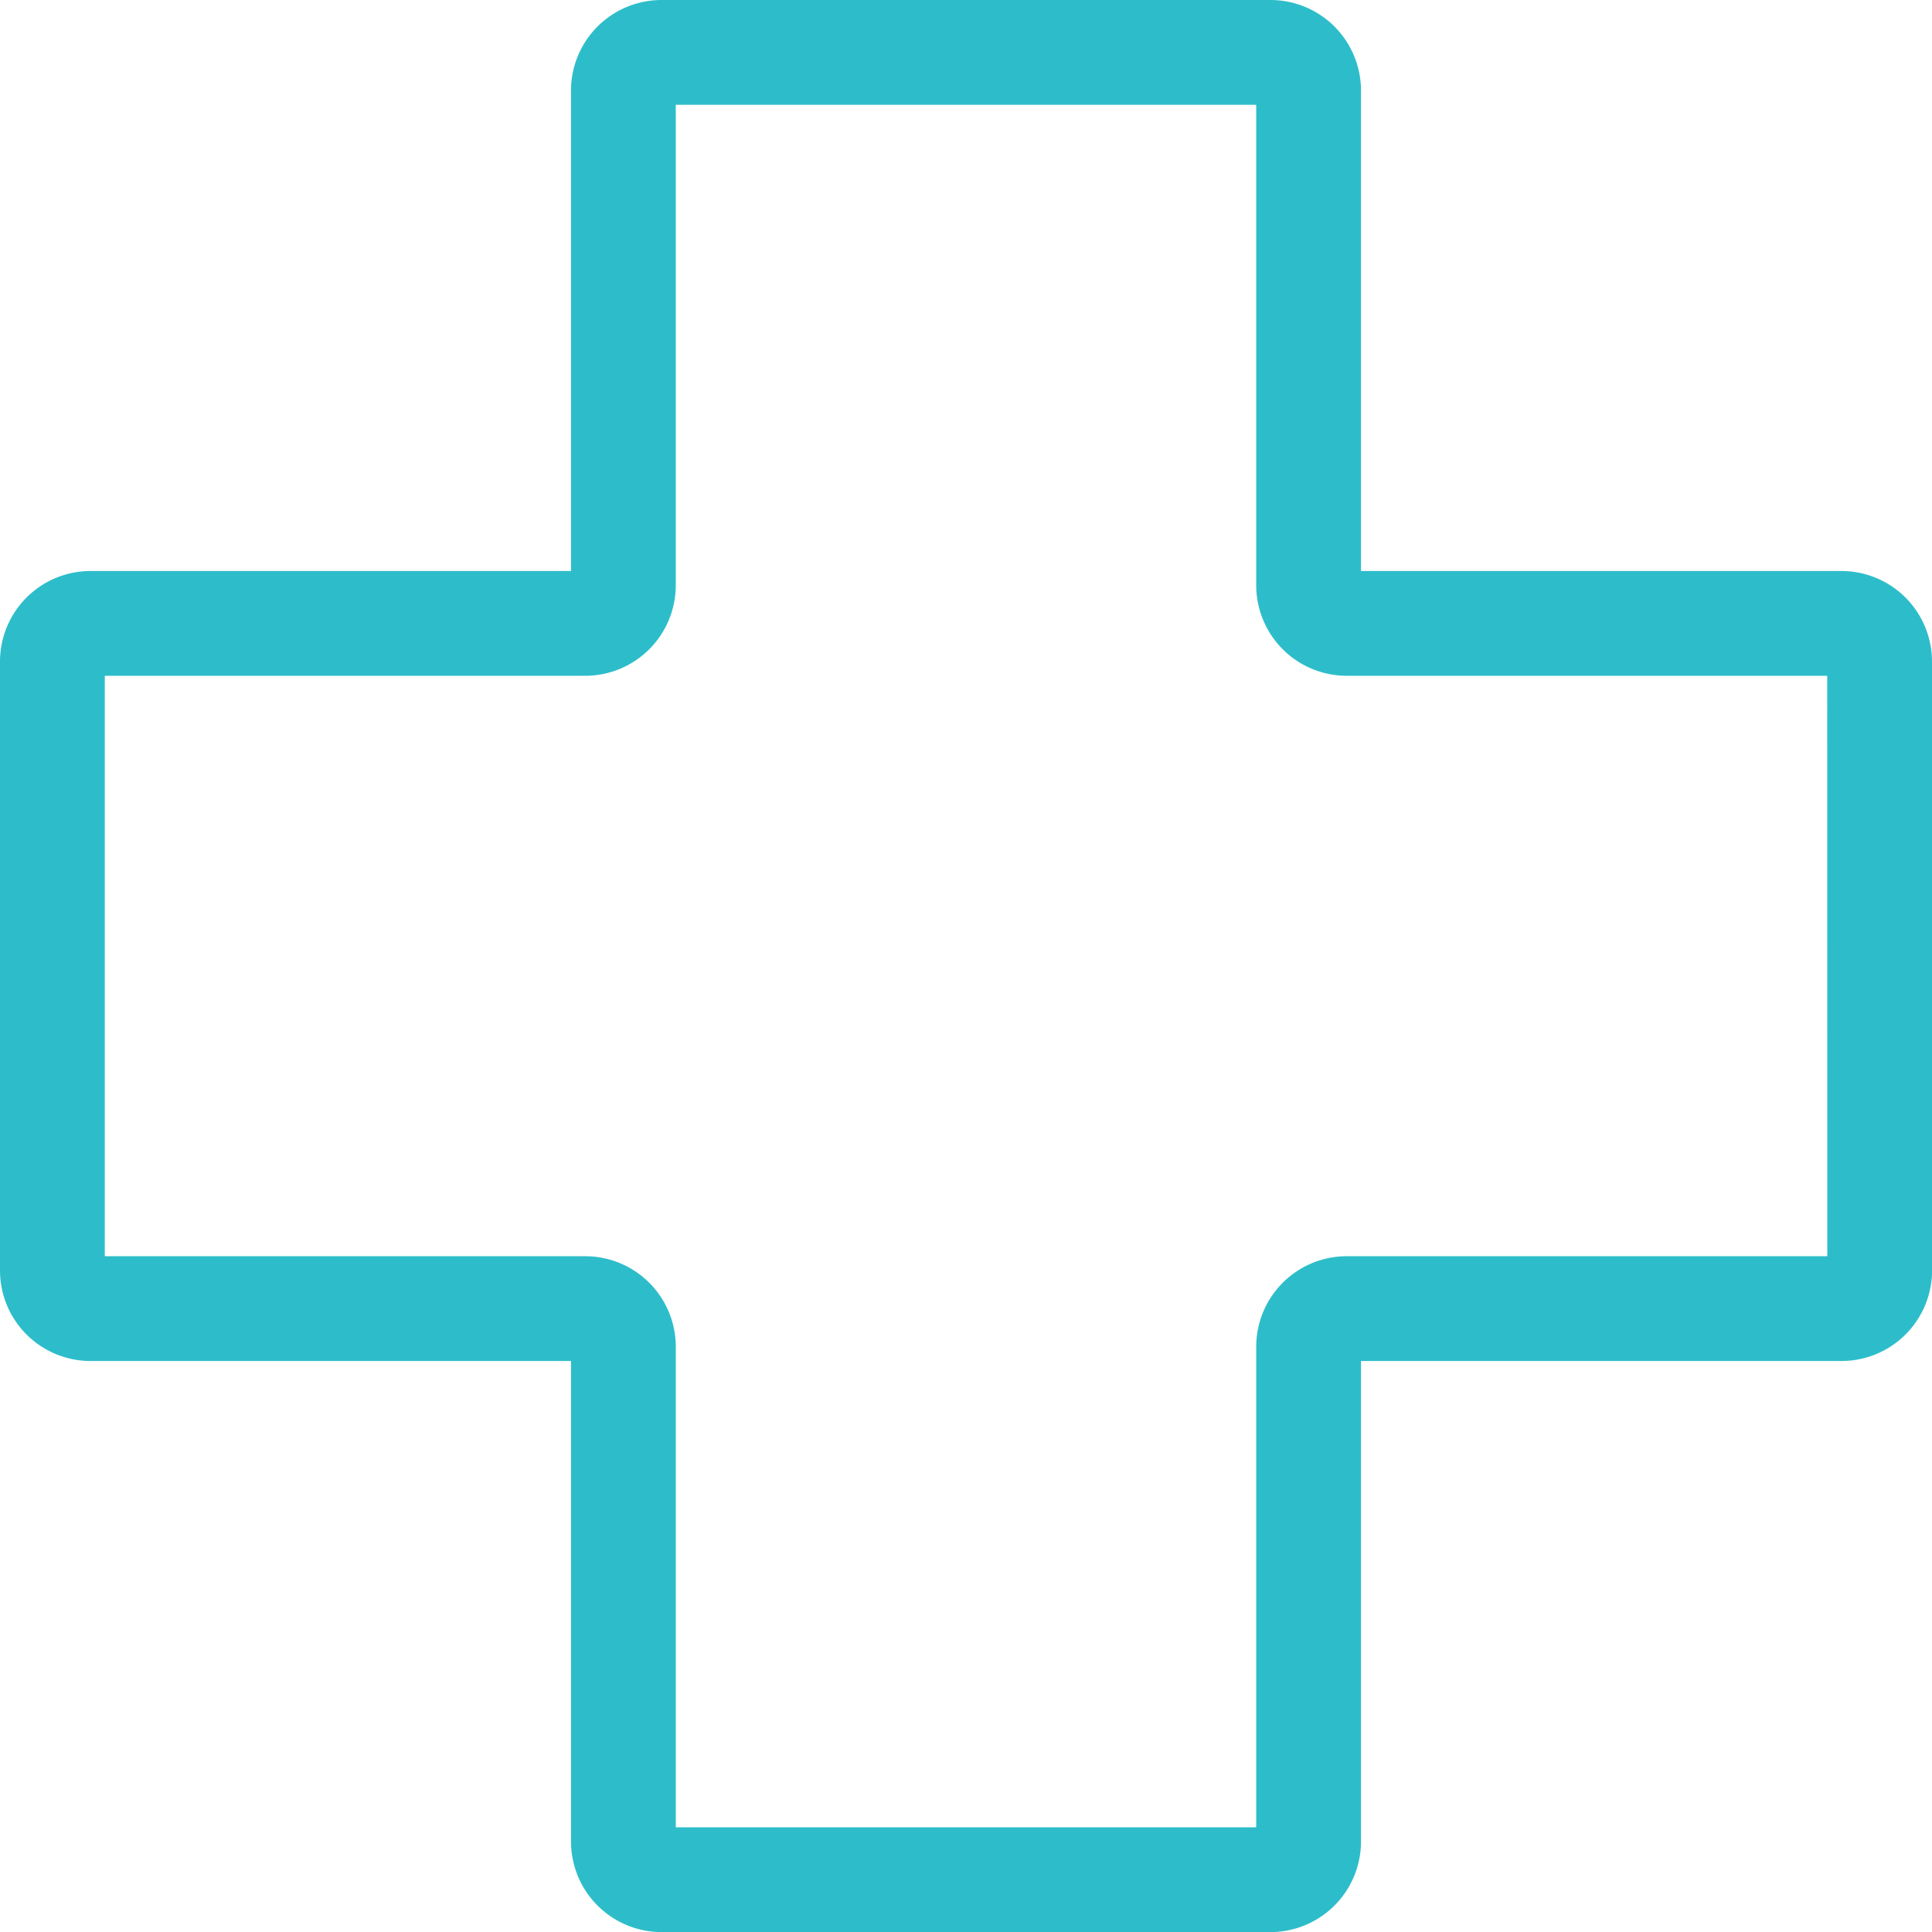 <svg xmlns="http://www.w3.org/2000/svg" width="92.193" height="92.193" viewBox="0 0 92.193 92.193"><defs><style>.a{fill:none;stroke:#2dbdca;stroke-width:5px;}</style></defs><path class="a" d="M87.913,29.784A1.822,1.822,0,0,0,86.1,27.968H62.482a1.822,1.822,0,0,1-1.817-1.817V2.537A1.822,1.822,0,0,0,58.849.72H29.784a1.822,1.822,0,0,0-1.817,1.817V26.151a1.822,1.822,0,0,1-1.817,1.817H2.537A1.822,1.822,0,0,0,.72,29.784V58.849a1.822,1.822,0,0,0,1.817,1.817H26.151a1.822,1.822,0,0,1,1.817,1.817V86.1a1.822,1.822,0,0,0,1.817,1.817H58.849A1.822,1.822,0,0,0,60.665,86.1V62.482a1.822,1.822,0,0,1,1.817-1.817H86.1a1.822,1.822,0,0,0,1.817-1.817Z" transform="translate(1.78 1.78)"/></svg>